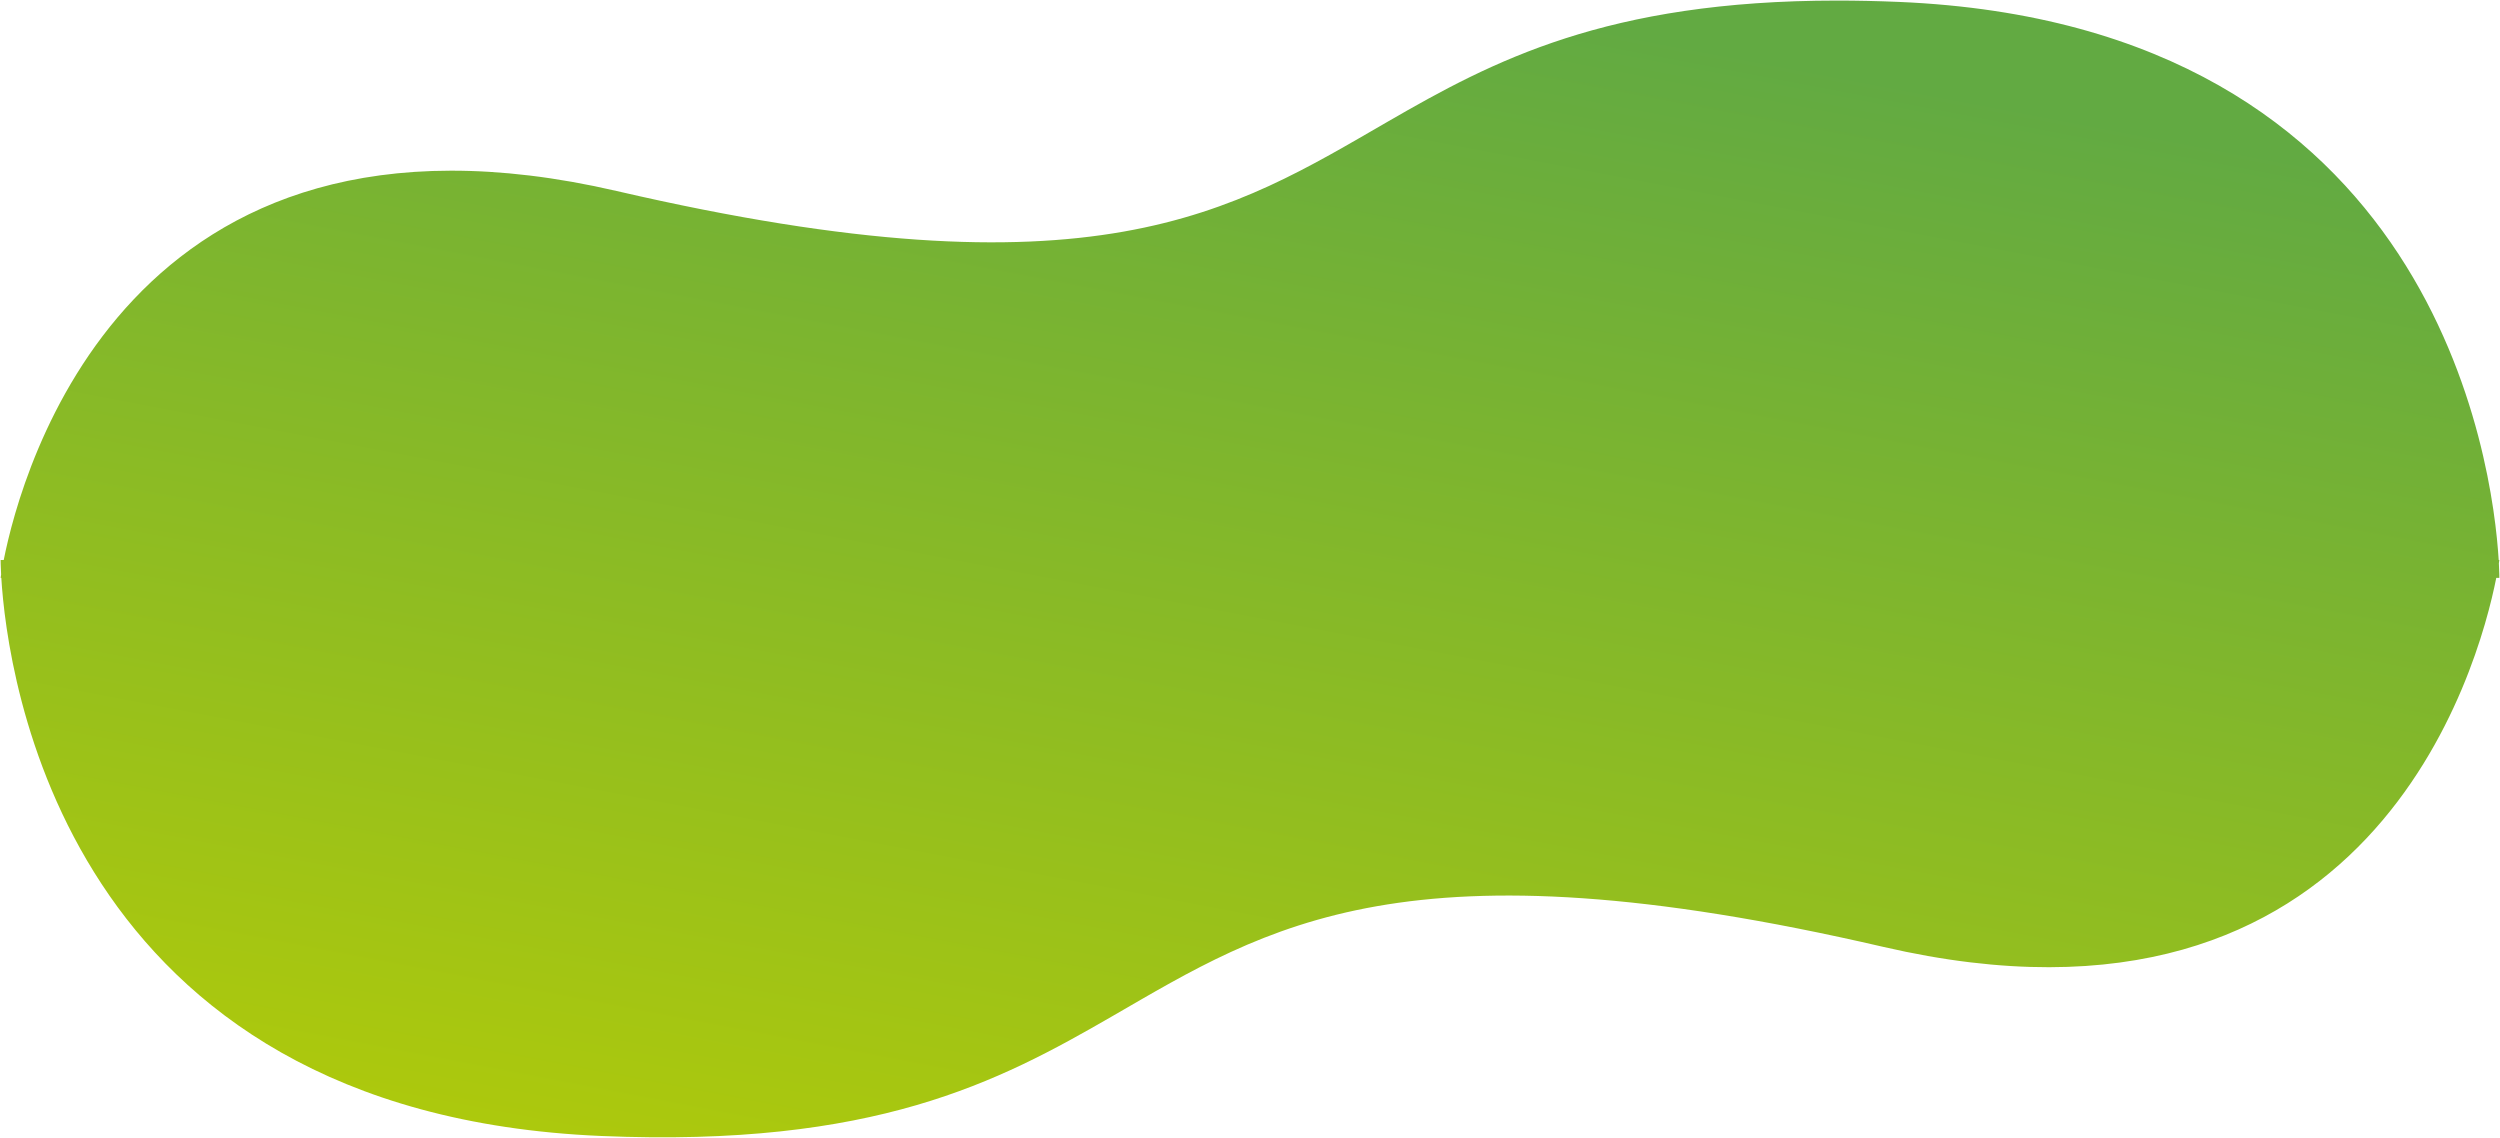 <svg xmlns="http://www.w3.org/2000/svg" xmlns:xlink="http://www.w3.org/1999/xlink" width="2183.573" height="993.835" viewBox="0 0 2183.573 993.835">
  <defs>
    <linearGradient id="linear-gradient" x1="0.914" y1="-0.196" x2="0.413" y2="1" gradientUnits="objectBoundingBox">
      <stop offset="0" stop-color="#bed000"/>
      <stop offset="1" stop-color="#62aa42"/>
    </linearGradient>
  </defs>
  <path id="shape_3" data-name="shape 3" d="M7631.5,522.7c-470.122-19.95-518.873-404.662-523.92-487.458H7107s.127-.993.417-2.869c-.44-8.206-.417-12.744-.417-12.744h2.694c15.544-78.375,108.642-421.191,535.4-322.285,418.035,96.884,537.245,18.061,673.73-60.759,99.169-57.271,207.459-114.542,446.117-104.414,470.122,19.95,518.871,404.662,523.917,487.458h.582s-.127.993-.417,2.869c.44,8.206.417,12.744.417,12.744h-2.694c-15.544,78.376-108.64,421.193-535.4,322.285-418.038-96.886-537.248-18.063-673.733,60.757-91.416,52.793-190.587,105.586-392.475,105.587Q7659.454,523.872,7631.5,522.7Z" transform="translate(9290.005 524.372) rotate(180)" stroke="rgba(0,0,0,0)" stroke-miterlimit="10" stroke-width="1" fill="url(#linear-gradient)"/>
</svg>

